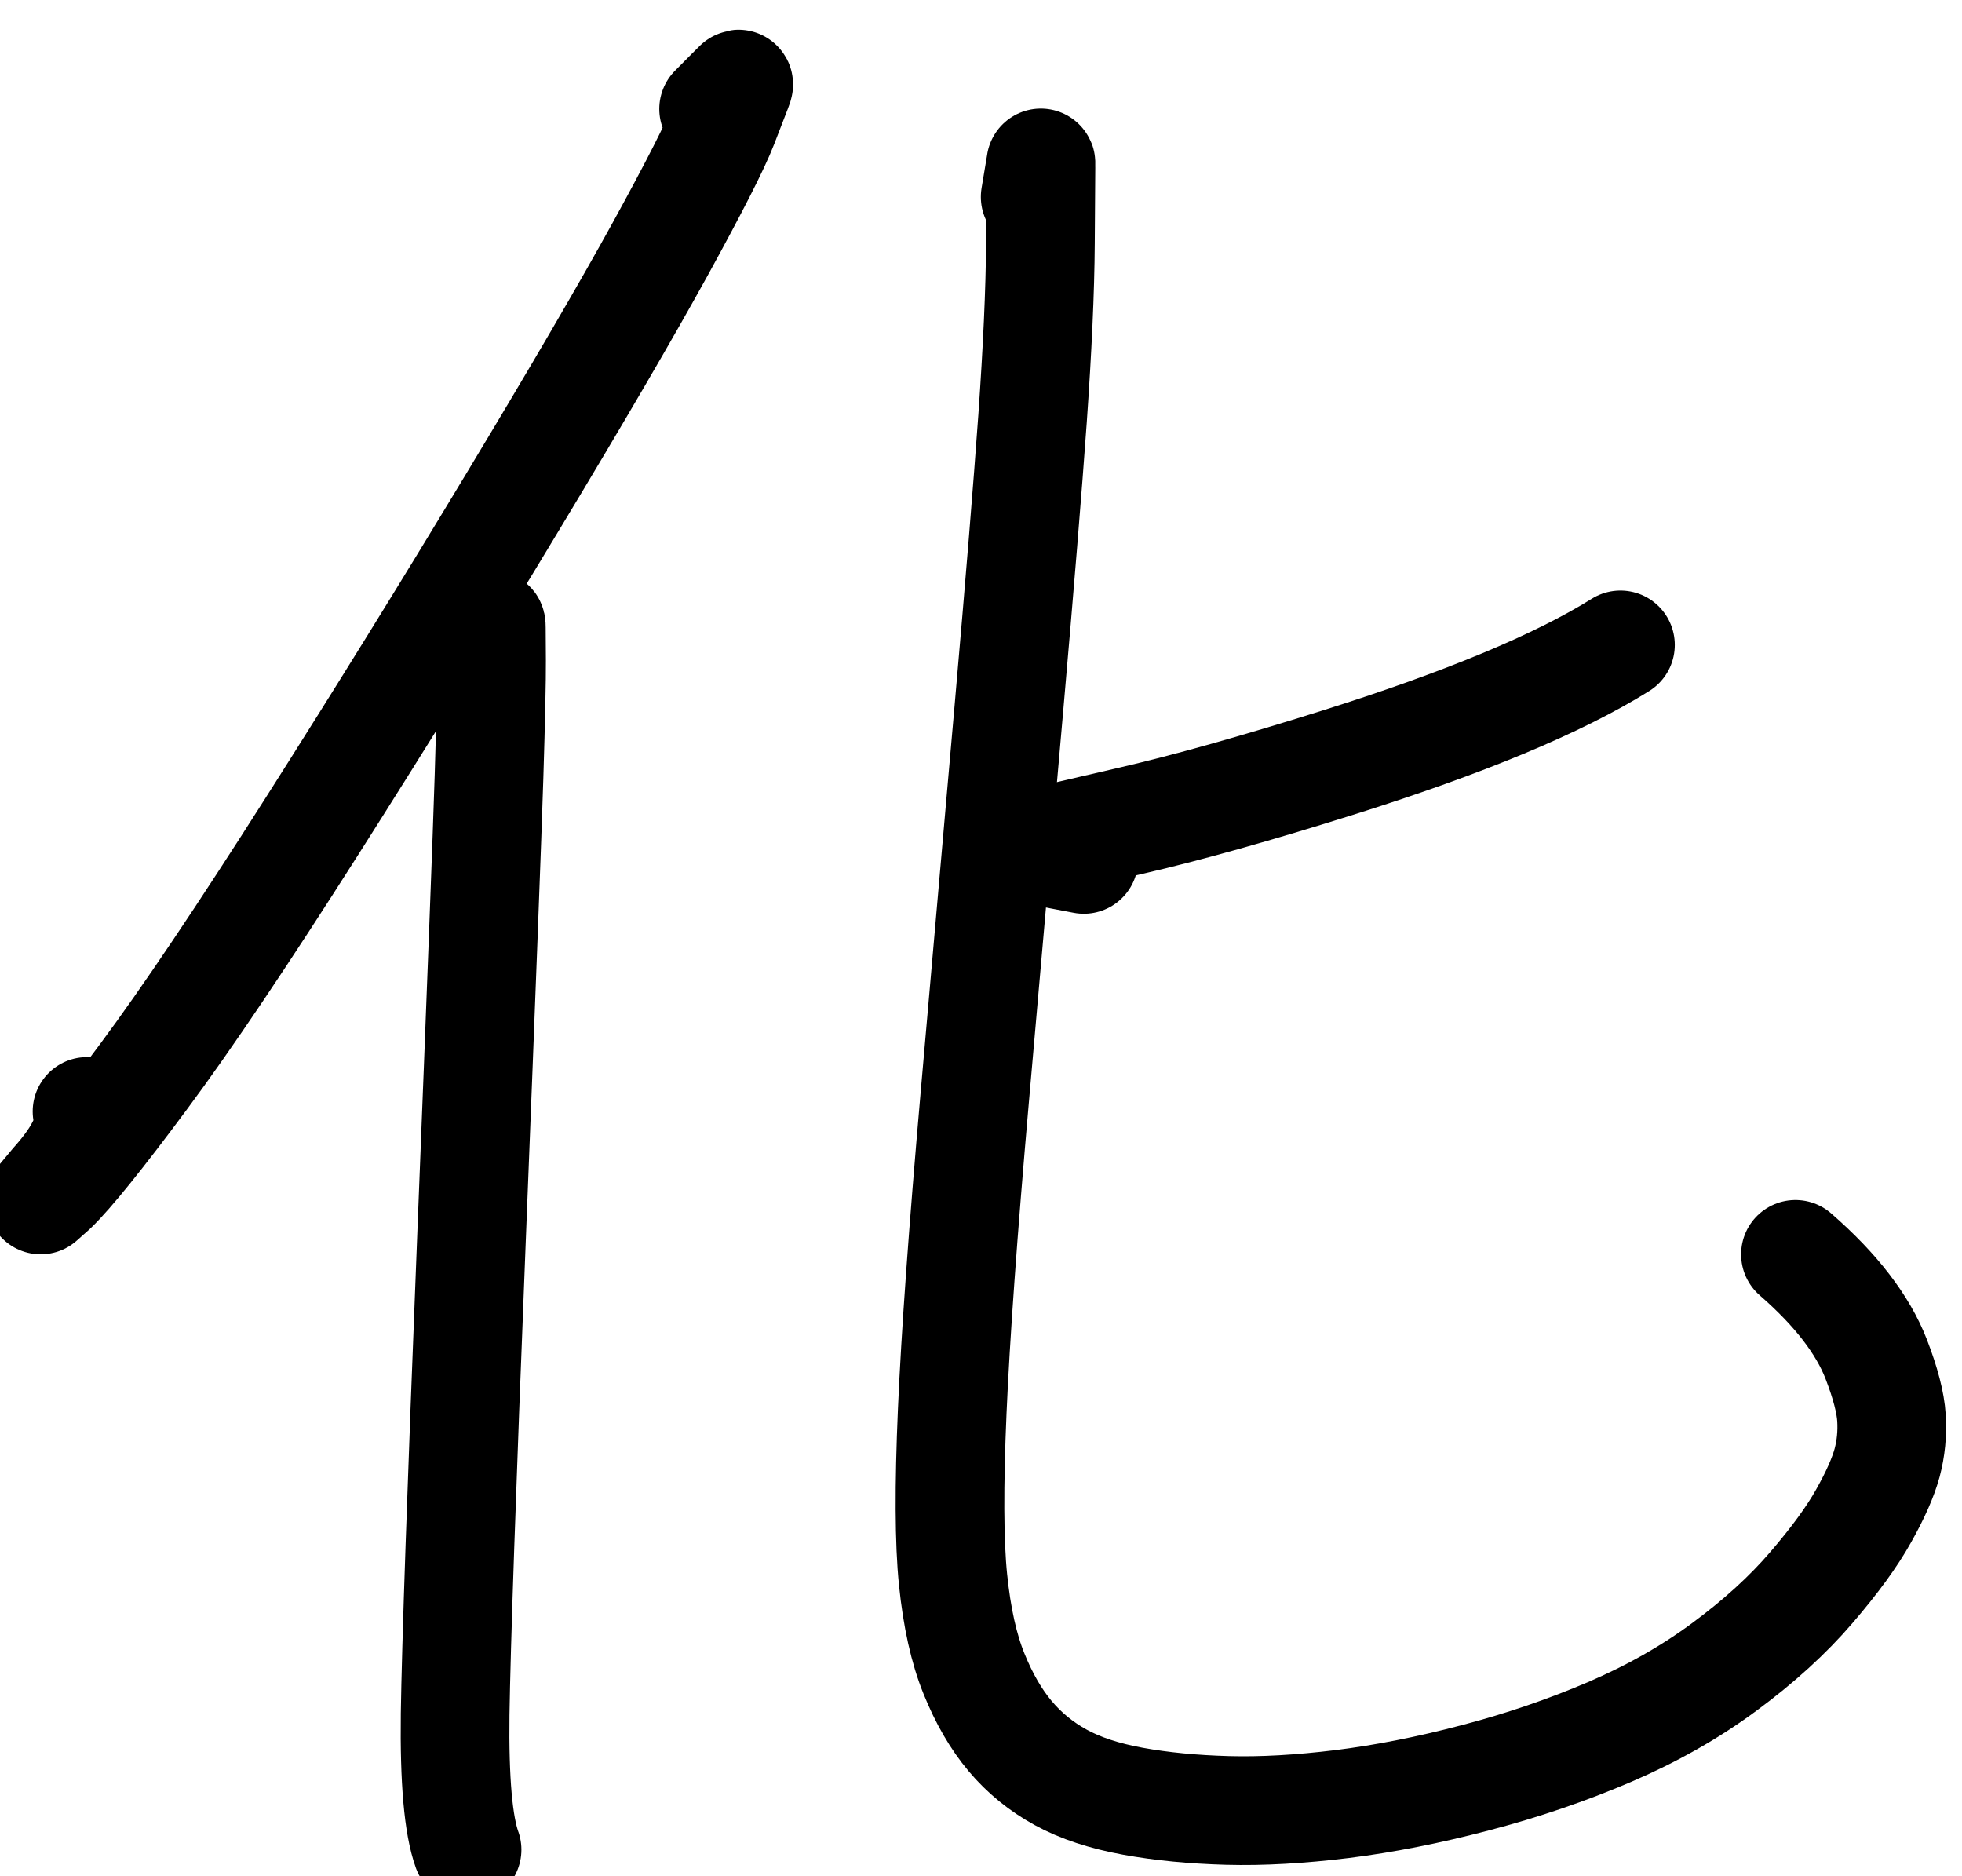 <?xml version="1.0" encoding="UTF-8" standalone="no"?>
<!-- Created with Inkscape (http://www.inkscape.org/) -->

<svg
   version="1.1"
   id="svg2"
   width="13.626"
   height="13.027"
   viewBox="0 0 13.626 13.027"
   sodipodi:docname="E24136542_宋昱宣_預報2.svg"
   inkscape:version="1.2.1 (9c6d41e410, 2022-07-14)"
   xmlns:inkscape="http://www.inkscape.org/namespaces/inkscape"
   xmlns:sodipodi="http://sodipodi.sourceforge.net/DTD/sodipodi-0.dtd"
   xmlns="http://www.w3.org/2000/svg"
   xmlns:svg="http://www.w3.org/2000/svg">
  <defs
     id="defs6" />
  <sodipodi:namedview
     id="namedview4"
     pagecolor="#ffffff"
     bordercolor="#000000"
     borderopacity="0.25"
     inkscape:showpageshadow="2"
     inkscape:pageopacity="0.0"
     inkscape:pagecheckerboard="0"
     inkscape:deskcolor="#d1d1d1"
     showgrid="false"
     inkscape:zoom="2.3786081"
     inkscape:cx="203.48035"
     inkscape:cy="340.32508"
     inkscape:window-width="1600"
     inkscape:window-height="930"
     inkscape:window-x="-6"
     inkscape:window-y="-6"
     inkscape:window-maximized="1"
     inkscape:current-layer="g10" />
  <g
     id="g10"
     inkscape:groupmode="layer"
     inkscape:label="Page 1"
     transform="matrix(1.333,0,0,-1.333,-87.88,1056.056)">
    <g
       id="g472104">
      <g
         id="g1264"
         transform="matrix(0.545,0,0,-0.545,0,841.89)">
        <path
           d="m 127.788,92.142 c 0.138,-0.139 0.215,-0.217 0.232,-0.233 0.011,-0.012 0.011,-0.001 -0.002,0.031 -0.013,0.033 -0.058,0.15 -0.136,0.352 -0.078,0.202 -0.28,0.598 -0.604,1.188 -0.325,0.59 -0.796,1.398 -1.416,2.426 -0.619,1.028 -1.258,2.06 -1.917,3.097 -0.659,1.037 -1.195,1.835 -1.61,2.393 -0.414,0.558 -0.702,0.915 -0.863,1.07 l -0.117,0.104 0.131,-0.157 c 0.257,-0.287 0.361,-0.516 0.312,-0.689"
           style="fill:none;stroke:#000000;stroke-width:1.039;stroke-linecap:round;stroke-linejoin:round;stroke-miterlimit:10;stroke-dasharray:none;stroke-opacity:1"
           id="path1266" />
      </g>
      <g
         id="g1268"
         transform="matrix(0.545,0,0,-0.545,0,841.89)">
        <path
           d="m 125.556,97.313 c 0.06,-0.143 0.093,-0.222 0.1,-0.238 0.005,-0.011 0.007,-0.003 0.007,0.025 1e-4,0.028 8e-4,0.133 0.002,0.314 0.001,0.182 -0.007,0.55 -0.024,1.105 -0.017,0.555 -0.073,2.031 -0.168,4.427 -0.095,2.396 -0.147,3.909 -0.156,4.54 -0.008,0.631 0.03,1.062 0.114,1.294"
           style="fill:none;stroke:#000000;stroke-width:1.039;stroke-linecap:round;stroke-linejoin:round;stroke-miterlimit:10;stroke-dasharray:none;stroke-opacity:1"
           id="path1270" />
      </g>
      <g
         id="g1272"
         transform="matrix(0.545,0,0,-0.545,0,841.89)">
        <path
           d="m 130.862,92.983 c 0.034,-0.206 0.052,-0.315 0.054,-0.325 0.001,-0.007 0.002,0.005 0.001,0.036 -2e-4,0.031 -0.002,0.275 -0.005,0.732 -0.003,0.457 -0.029,1.015 -0.075,1.673 -0.047,0.659 -0.122,1.582 -0.226,2.768 -0.104,1.187 -0.213,2.425 -0.326,3.714 -0.113,1.289 -0.185,2.292 -0.216,3.007 -0.031,0.716 -0.029,1.254 0.008,1.613 0.037,0.36 0.103,0.659 0.2,0.897 0.096,0.238 0.212,0.438 0.347,0.598 0.135,0.16 0.296,0.291 0.482,0.393 0.186,0.102 0.416,0.178 0.69,0.228 0.274,0.05 0.576,0.079 0.905,0.088 0.33,0.009 0.695,-0.012 1.095,-0.061 0.401,-0.05 0.825,-0.133 1.273,-0.251 0.448,-0.117 0.875,-0.263 1.282,-0.437 0.406,-0.174 0.774,-0.382 1.103,-0.626 0.329,-0.243 0.605,-0.495 0.827,-0.754 0.223,-0.259 0.39,-0.488 0.501,-0.687 0.112,-0.199 0.186,-0.367 0.224,-0.506 0.037,-0.139 0.051,-0.282 0.042,-0.429 -0.009,-0.147 -0.058,-0.334 -0.145,-0.56 -0.128,-0.332 -0.386,-0.667 -0.773,-1.004"
           style="fill:none;stroke:#000000;stroke-width:1.039;stroke-linecap:round;stroke-linejoin:round;stroke-miterlimit:10;stroke-dasharray:none;stroke-opacity:1"
           id="path1274" />
      </g>
      <g
         id="g1276"
         transform="matrix(0.545,0,0,-0.545,0,841.89)">
        <path
           d="m 131.327,99.315 c -0.344,-0.066 -0.538,-0.103 -0.582,-0.111 -0.031,-0.006 1e-4,-0.02 0.093,-0.041 0.093,-0.021 0.408,-0.094 0.945,-0.219 0.537,-0.124 1.194,-0.309 1.97,-0.553 1.211,-0.381 2.112,-0.756 2.704,-1.126"
           style="fill:none;stroke:#000000;stroke-width:1.039;stroke-linecap:round;stroke-linejoin:round;stroke-miterlimit:10;stroke-dasharray:none;stroke-opacity:1"
           id="path1278" />
      </g>
    </g>
  </g>
</svg>
